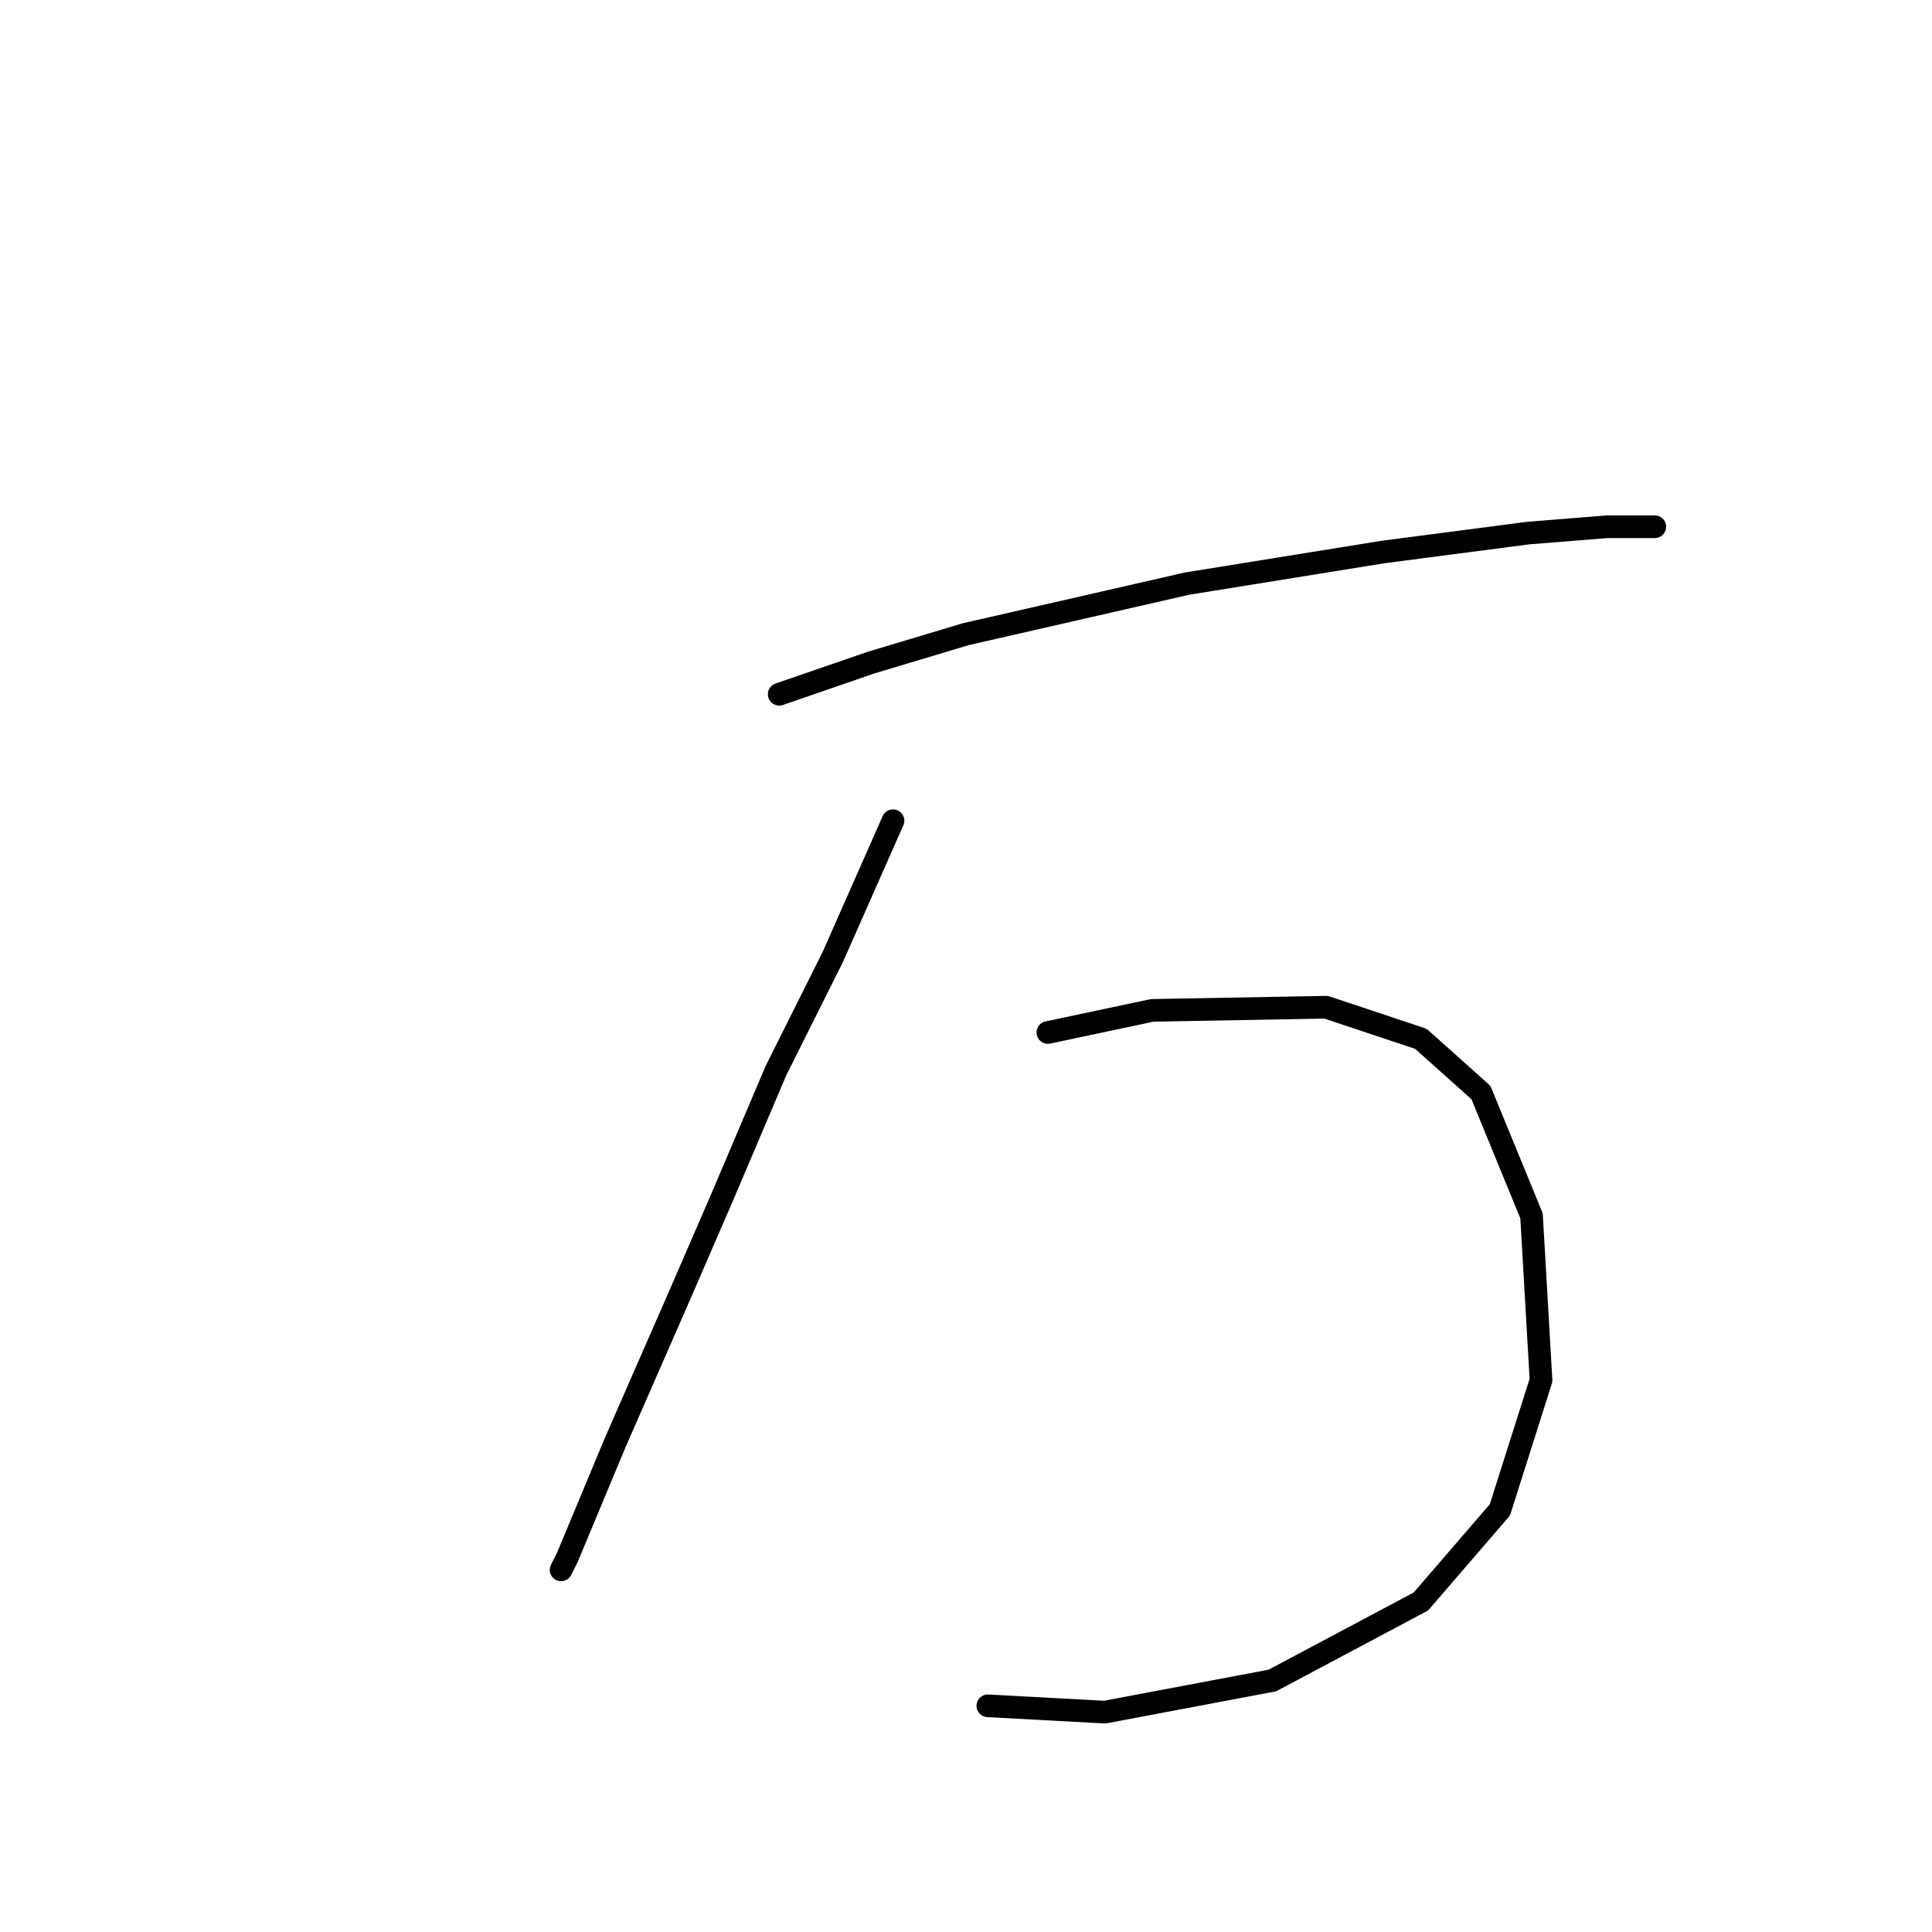 <?xml version="1.0" standalone="no"?>
    <svg width="256" height="256" xmlns="http://www.w3.org/2000/svg" version="1.1">
    <polyline stroke="black" stroke-width="3" stroke-linecap="round" fill="transparent" stroke-linejoin="round" points="103.248 91.994 115.395 87.806 127.961 84.036 157.281 77.334 183.25 73.146 202.517 70.633 212.989 69.795 218.015 69.795 219.271 69.795 218.853 69.795 213.408 69.795 213.408 69.795 " />
        <polyline stroke="black" stroke-width="3" stroke-linecap="round" fill="transparent" stroke-linejoin="round" points="118.327 108.749 110.369 126.759 102.83 141.838 95.709 158.592 90.264 171.158 81.468 191.263 75.185 206.342 74.347 208.018 74.347 208.018 " />
        <polyline stroke="black" stroke-width="3" stroke-linecap="round" fill="transparent" stroke-linejoin="round" points="138.851 136.812 152.673 133.88 175.71 133.461 188.276 137.65 196.234 144.77 202.936 161.106 204.193 182.886 198.748 200.059 188.276 212.206 168.59 222.677 146.391 226.866 130.893 226.028 130.893 226.028 " />
        </svg>